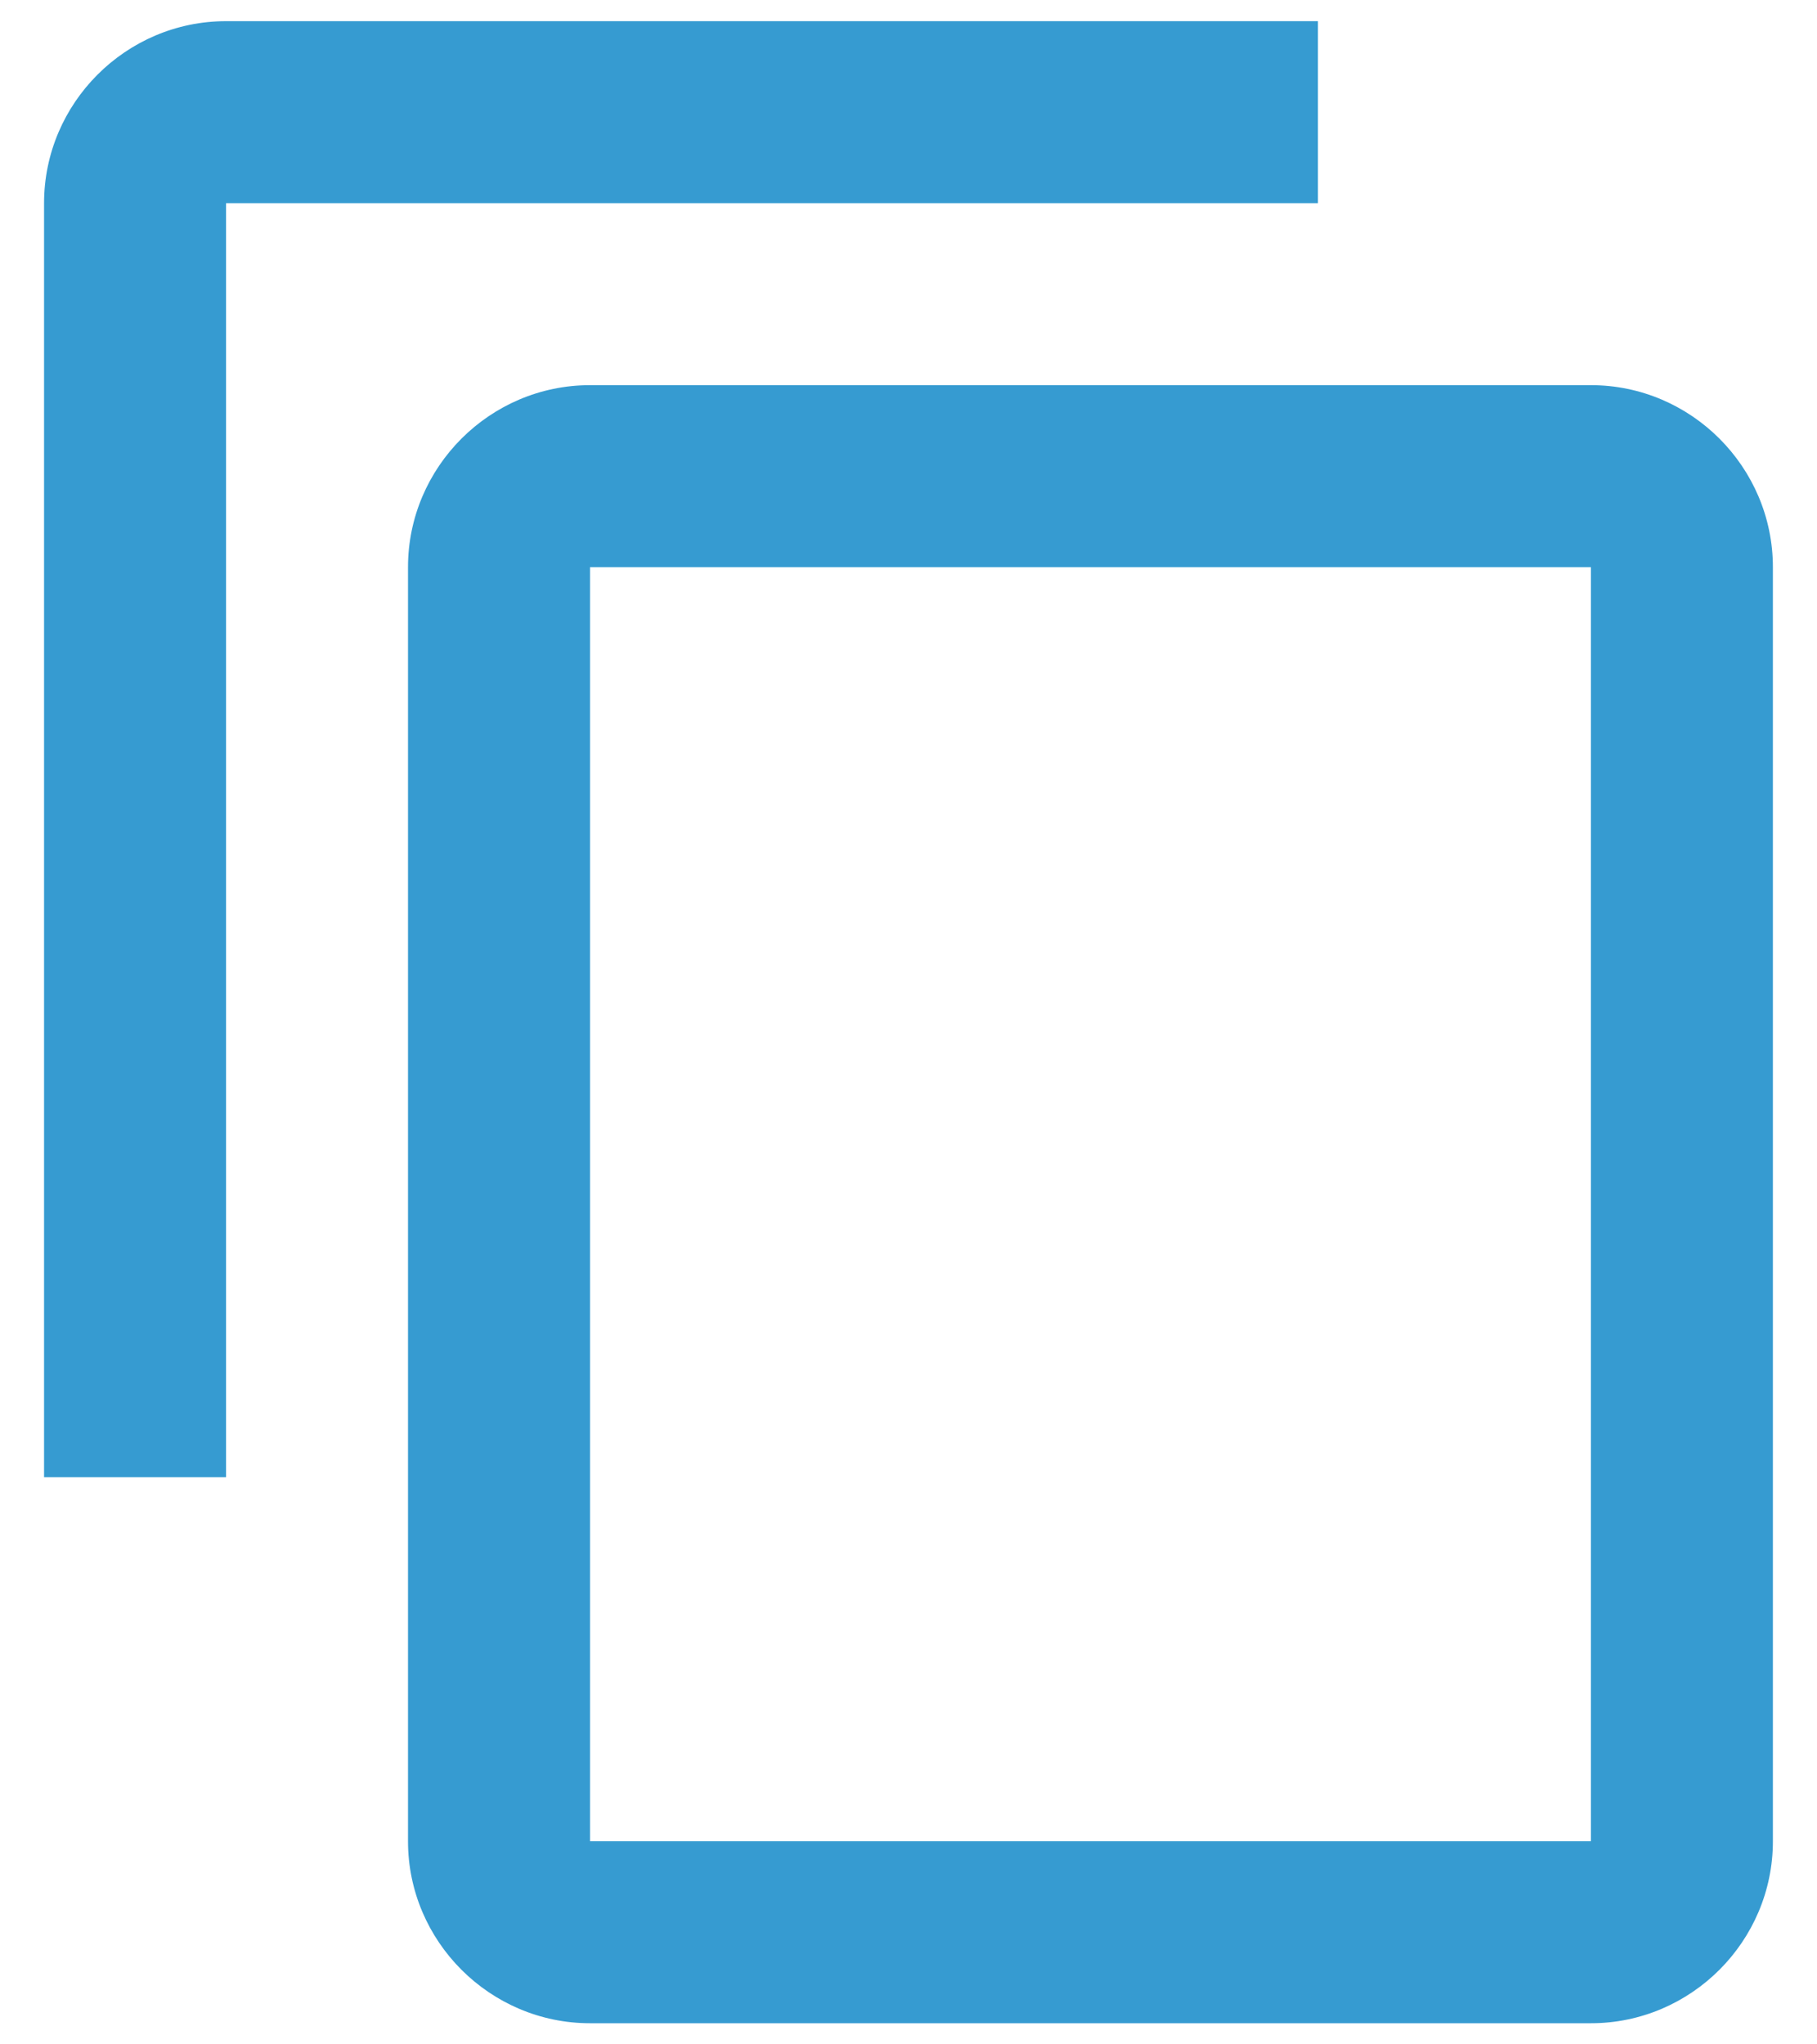 <svg width="40" height="45" viewBox="0 0 40 45" fill="none" xmlns="http://www.w3.org/2000/svg">
<path d="M29.014 0.466H4.976C2.773 0.466 0.97 2.269 0.97 4.472V32.516H4.976V4.472H29.014V0.466ZM35.023 8.478H12.989C10.785 8.478 8.982 10.281 8.982 12.485V40.529C8.982 42.732 10.785 44.535 12.989 44.535H35.023C37.227 44.535 39.029 42.732 39.029 40.529V12.485C39.029 10.281 37.227 8.478 35.023 8.478ZM35.023 40.529H12.989V12.485H35.023V40.529Z" fill="#369BD1"/>
</svg>
